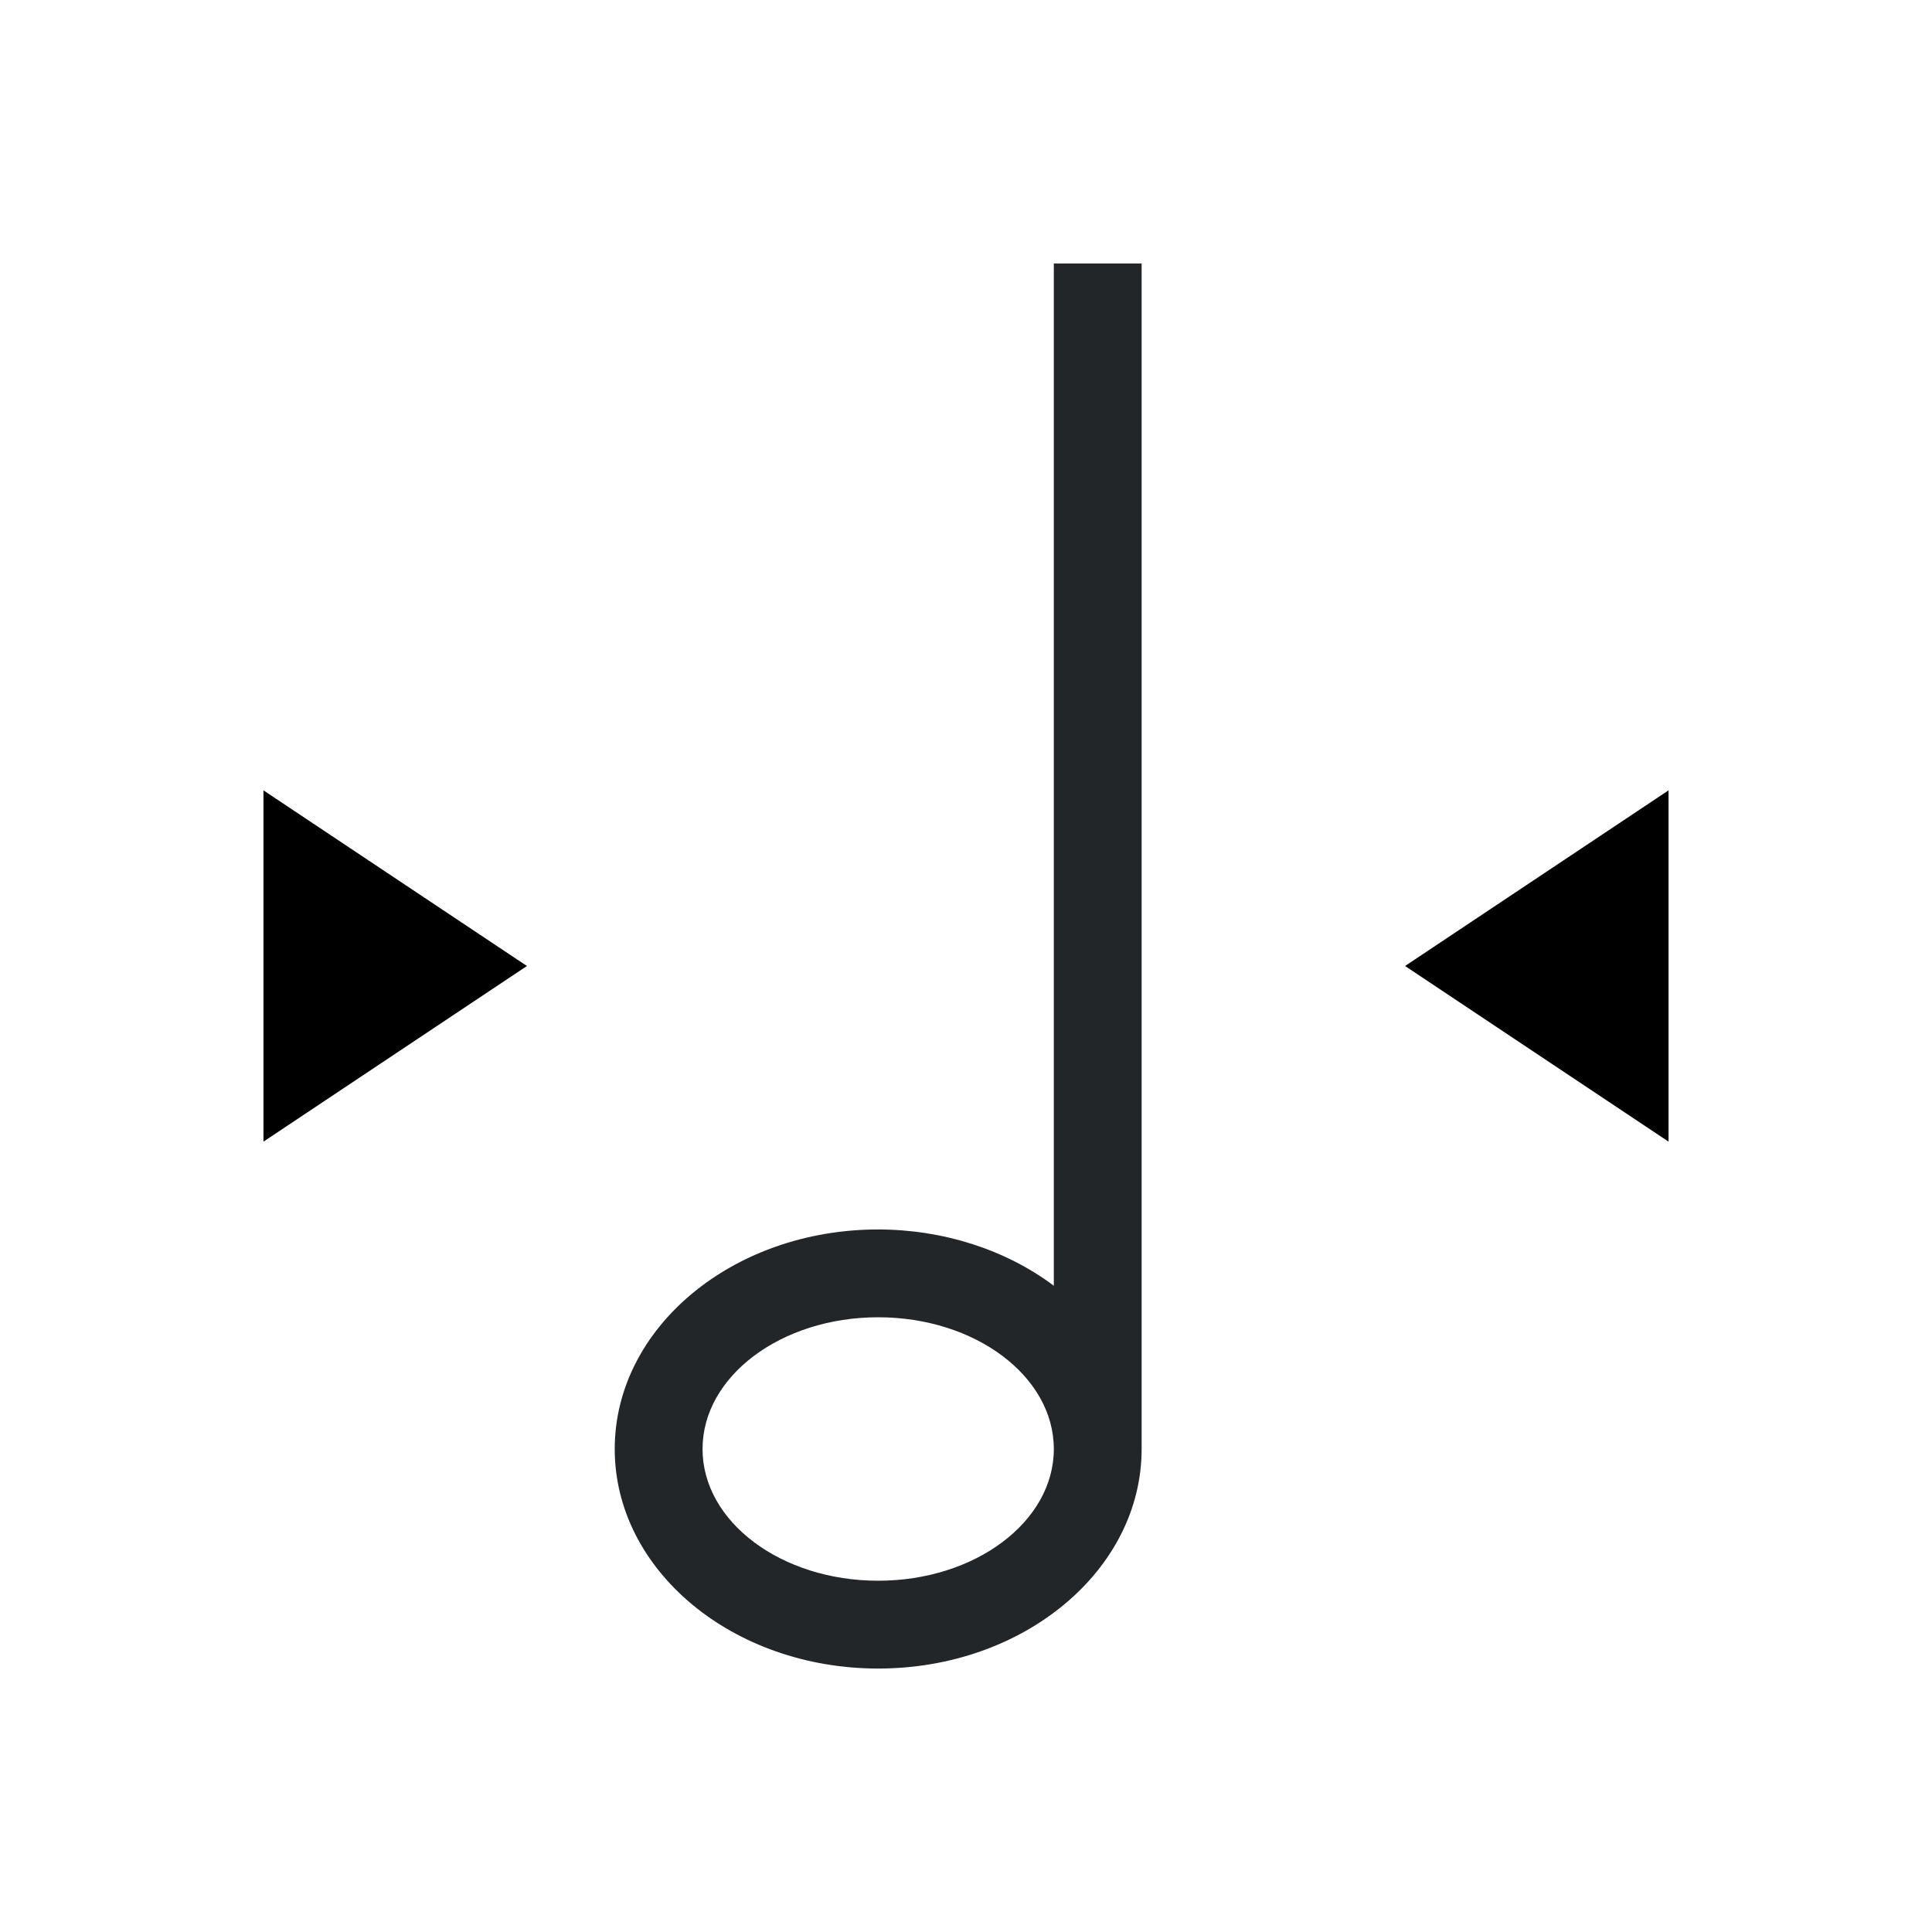 <?xml version="1.0" encoding="UTF-8" standalone="no"?>
<svg
   xmlns:dc="http://purl.org/dc/elements/1.1/"
   xmlns:cc="http://creativecommons.org/ns#"
   xmlns:rdf="http://www.w3.org/1999/02/22-rdf-syntax-ns#"
   xmlns:svg="http://www.w3.org/2000/svg"
   xmlns="http://www.w3.org/2000/svg"
   xmlns:sodipodi="http://sodipodi.sourceforge.net/DTD/sodipodi-0.dtd"
   xmlns:inkscape="http://www.inkscape.org/namespaces/inkscape"
   viewBox="0 0 22 22"
   version="1.1"
   id="svg6"
   sodipodi:docname="layout_compact.svg"
   inkscape:version="1.0.2 (e86c870879, 2021-01-15)">
  <sodipodi:namedview
     pagecolor="#ffffff"
     bordercolor="#666666"
     borderopacity="1"
     objecttolerance="10"
     gridtolerance="10"
     guidetolerance="10"
     inkscape:pageopacity="0"
     inkscape:pageshadow="2"
     inkscape:window-width="1920"
     inkscape:window-height="995"
     id="namedview8"
     showgrid="true"
     inkscape:zoom="32.863636"
     inkscape:cx="11"
     inkscape:cy="11"
     inkscape:window-x="0"
     inkscape:window-y="0"
     inkscape:window-maximized="1"
     inkscape:current-layer="svg6">
    <inkscape:grid
       type="xygrid"
       id="grid12" />
  </sodipodi:namedview>
  <defs
     id="defs3051">
    <style
       type="text/css"
       id="current-color-scheme">
      .ColorScheme-Text {
        color:#232629;
      }
      </style>
  </defs>
  <path
     style="fill:currentColor;fill-opacity:1;stroke:none"
     d="m 12,3 v 9 2.641 C 11.451,14.229 10.739,14.001 10,14 c -1.657,0 -3,1.119 -3,2.5 0,1.381 1.343,2.5 3,2.5 1.657,0 3,-1.119 3,-2.5 V 12 3 Z m -2,12 c 1.105,0 2,0.672 2,1.5 C 12,17.328 11.105,18 10,18 8.895,18 8,17.328 8,16.5 8,15.672 8.895,15 10,15 Z"
     class="ColorScheme-Text"
     id="path4"
     sodipodi:nodetypes="ccccssscccsssss" />
  <path
     style="fill:currentColor;fill-opacity:1;stroke:none"
     d="m 19,9 -3,2 3,2 V 9"
     id="path34" />
  <path
     style="fill:currentColor;fill-opacity:1;stroke:none"
     d="m 3,9 v 4 L 6,11 3,9"
     id="path4-6" />
</svg>
